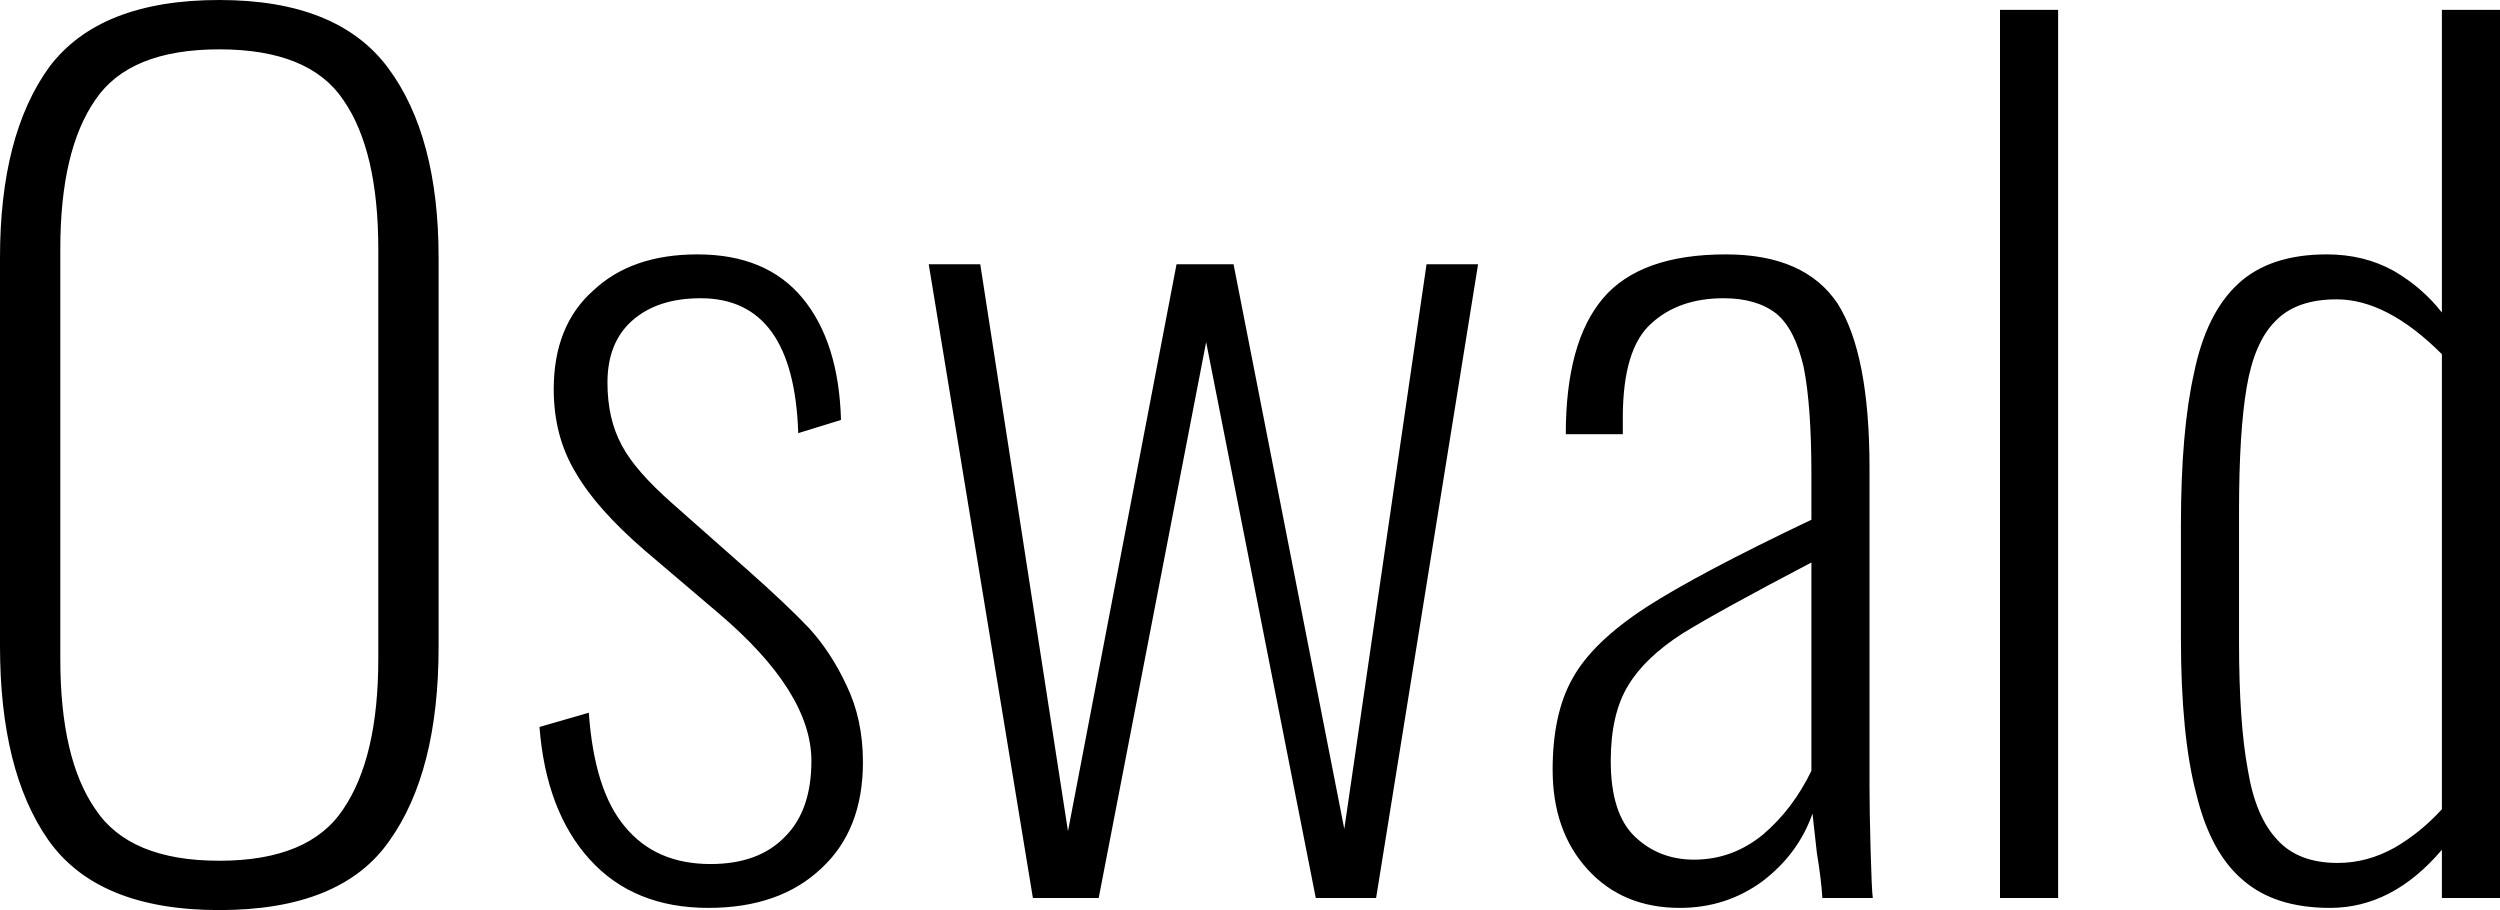 <svg xmlns="http://www.w3.org/2000/svg" viewBox="0.58 -8.19 22.8 8.3"><path d="M2.58 0.11Q1.47 0.11 1.02-0.53Q0.58-1.16 0.58-2.30L0.58-2.30L0.58-5.84Q0.58-6.96 1.03-7.58Q1.49-8.19 2.58-8.19L2.58-8.19Q3.66-8.19 4.12-7.57Q4.58-6.95 4.58-5.84L4.58-5.84L4.58-2.29Q4.58-1.15 4.13-0.52Q3.69 0.11 2.58 0.11L2.58 0.11ZM2.58-0.34Q3.40-0.34 3.71-0.81Q4.03-1.28 4.03-2.18L4.03-2.18L4.03-5.92Q4.03-6.82 3.71-7.28Q3.40-7.74 2.58-7.74L2.58-7.74Q1.76-7.74 1.45-7.28Q1.13-6.82 1.13-5.92L1.13-5.92L1.13-2.18Q1.13-1.27 1.45-0.81Q1.76-0.34 2.58-0.34L2.58-0.34ZM7.04 0.09Q6.36 0.09 5.96-0.35Q5.56-0.79 5.50-1.56L5.50-1.56L5.95-1.69Q6-0.98 6.28-0.65Q6.56-0.31 7.06-0.31L7.06-0.31Q7.50-0.31 7.74-0.56Q7.98-0.80 7.98-1.25L7.98-1.25Q7.98-1.88 7.13-2.60L7.13-2.60L6.46-3.17Q6.02-3.55 5.83-3.88Q5.63-4.21 5.63-4.64L5.63-4.64Q5.63-5.22 5.99-5.54Q6.34-5.87 6.94-5.87L6.94-5.87Q7.57-5.87 7.90-5.47Q8.23-5.07 8.25-4.36L8.25-4.36L7.86-4.24Q7.82-5.47 6.97-5.47L6.97-5.47Q6.58-5.47 6.35-5.27Q6.12-5.07 6.12-4.70L6.12-4.70Q6.12-4.37 6.25-4.13Q6.37-3.90 6.71-3.60L6.71-3.60L7.40-2.99Q7.75-2.68 7.96-2.46Q8.16-2.24 8.30-1.94Q8.45-1.63 8.45-1.24L8.45-1.24Q8.45-0.62 8.07-0.27Q7.69 0.09 7.04 0.09L7.04 0.09ZM10 0L9.05-5.78L9.52-5.78L10.32-0.61L11.31-5.78L11.83-5.78L12.84-0.63L13.59-5.78L14.06-5.78L13.13 0L12.58 0L11.58-5.07L10.60 0L10 0ZM15.90 0.09Q15.38 0.09 15.06-0.26Q14.74-0.61 14.74-1.17L14.74-1.17Q14.74-1.68 14.92-2.00Q15.10-2.33 15.59-2.65Q16.07-2.96 17.10-3.45L17.10-3.45L17.10-3.86Q17.10-4.49 17.03-4.84Q16.95-5.19 16.78-5.33Q16.60-5.47 16.30-5.47L16.30-5.47Q15.89-5.47 15.64-5.24Q15.38-5.01 15.38-4.38L15.38-4.38L15.38-4.23L14.86-4.23Q14.86-5.07 15.20-5.47Q15.54-5.87 16.32-5.87L16.32-5.87Q17.04-5.87 17.34-5.42Q17.63-4.96 17.63-3.92L17.63-3.92L17.63-1.01Q17.63-0.80 17.64-0.43Q17.65-0.07 17.66 0L17.66 0L17.20 0Q17.19-0.17 17.15-0.41L17.15-0.41L17.11-0.77Q16.98-0.40 16.65-0.15Q16.32 0.09 15.90 0.09L15.90 0.09ZM16.03-0.35Q16.38-0.35 16.66-0.58Q16.93-0.81 17.10-1.16L17.10-1.16L17.10-3.06Q16.26-2.62 15.92-2.41Q15.58-2.19 15.43-1.94Q15.27-1.68 15.27-1.25L15.27-1.25Q15.27-0.77 15.49-0.56Q15.71-0.35 16.03-0.35L16.03-0.35ZM18.82 0L18.82-8.10L19.35-8.10L19.35 0L18.82 0ZM21.83 0.09Q21.33 0.09 21.04-0.16Q20.74-0.41 20.61-0.95Q20.47-1.48 20.47-2.37L20.47-2.37L20.47-3.40Q20.47-4.26 20.59-4.79Q20.70-5.33 20.99-5.60Q21.28-5.87 21.80-5.87L21.80-5.87Q22.14-5.87 22.41-5.72Q22.67-5.57 22.85-5.34L22.85-5.34L22.85-8.10L23.38-8.10L23.38 0L22.85 0L22.85-0.44Q22.40 0.09 21.83 0.09L21.83 0.09ZM21.90-0.32Q22.17-0.32 22.42-0.46Q22.66-0.60 22.85-0.81L22.85-0.81L22.85-4.96Q22.35-5.46 21.89-5.46L21.89-5.46Q21.52-5.46 21.33-5.26Q21.14-5.07 21.07-4.66Q21-4.25 21-3.53L21-3.53L21-2.33Q21-1.60 21.08-1.17Q21.15-0.74 21.35-0.53Q21.54-0.32 21.90-0.32L21.90-0.32Z"/></svg>